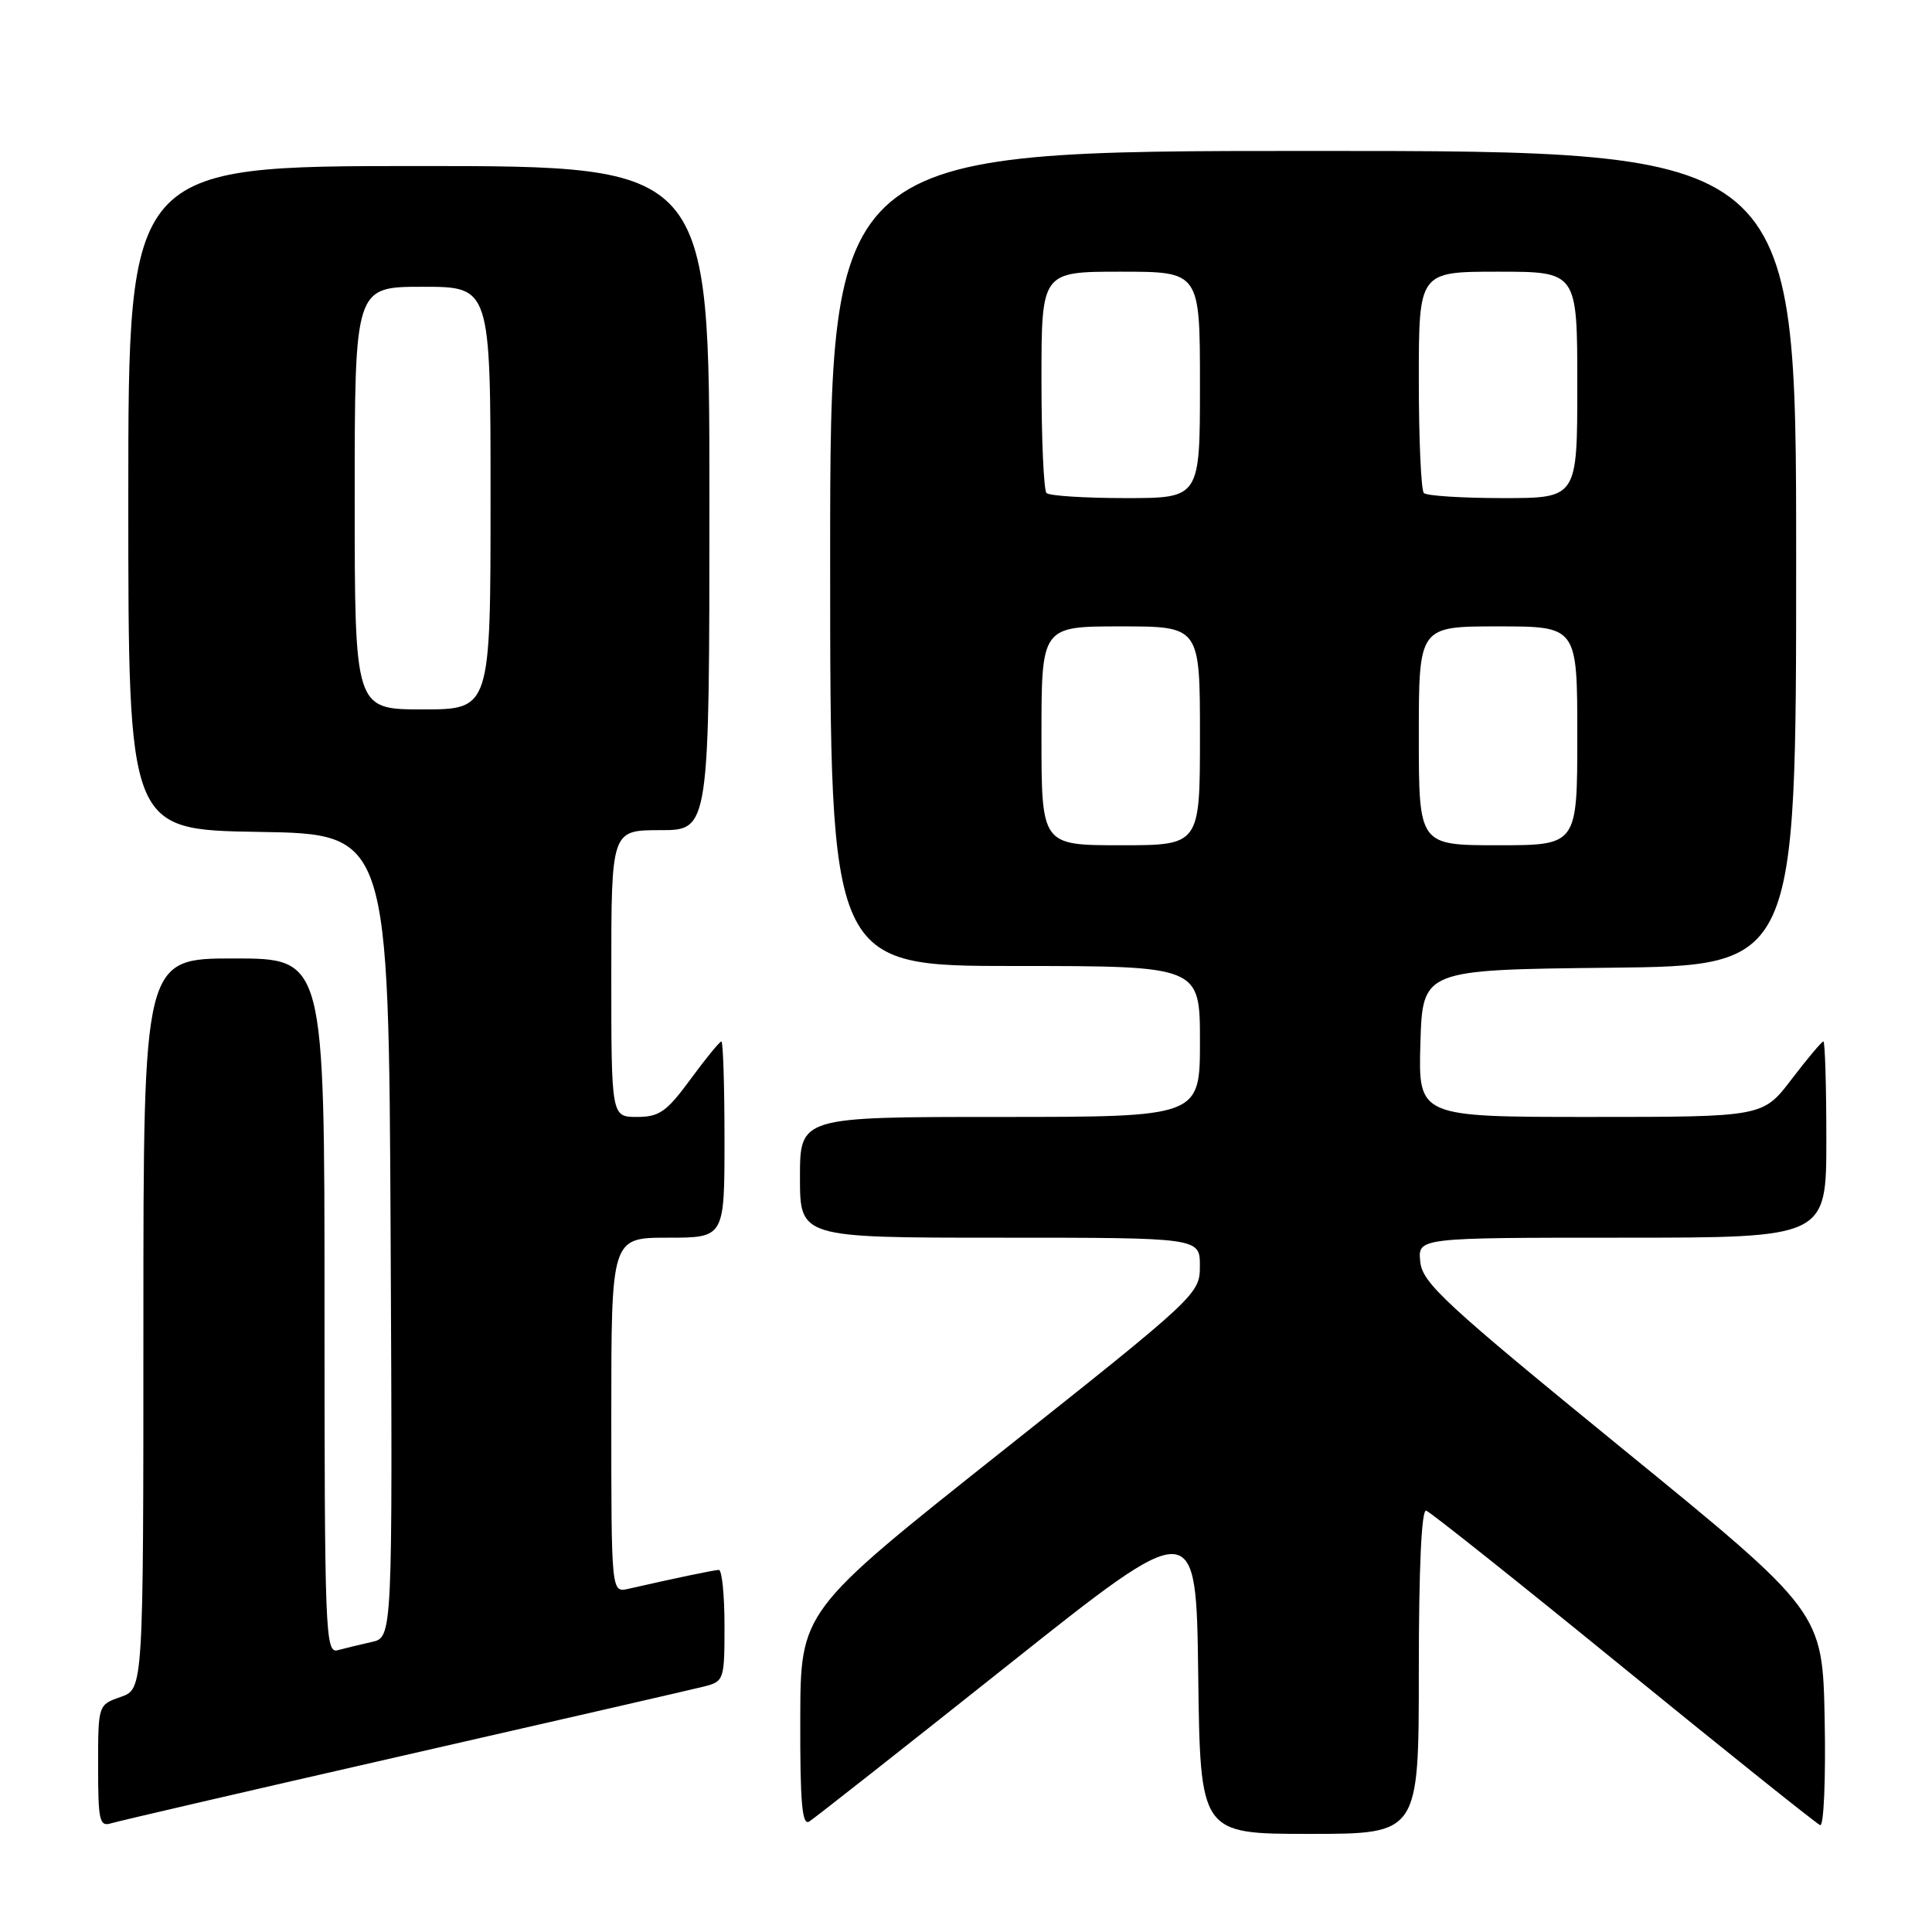 <?xml version="1.0" encoding="UTF-8" standalone="no"?>
<!DOCTYPE svg PUBLIC "-//W3C//DTD SVG 1.1//EN" "http://www.w3.org/Graphics/SVG/1.1/DTD/svg11.dtd" >
<svg xmlns="http://www.w3.org/2000/svg" xmlns:xlink="http://www.w3.org/1999/xlink" version="1.1" viewBox="0 0 256 256">
 <g >
 <path fill="currentColor"
d=" M 188.00 221.42 C 188.00 207.69 188.36 199.95 188.98 200.17 C 189.53 200.35 201.30 209.72 215.14 221.00 C 228.98 232.28 240.70 241.65 241.18 241.84 C 241.66 242.03 241.93 235.79 241.78 227.89 C 241.50 213.58 241.50 213.58 215.00 191.97 C 191.44 172.75 188.47 170.00 188.19 167.18 C 187.87 164.00 187.87 164.00 214.94 164.00 C 242.00 164.00 242.00 164.00 242.00 151.00 C 242.00 143.85 241.82 138.00 241.61 138.00 C 241.39 138.00 239.50 140.25 237.40 143.00 C 233.59 148.00 233.59 148.00 210.76 148.00 C 187.93 148.00 187.93 148.00 188.21 138.25 C 188.50 128.50 188.50 128.50 213.25 128.23 C 238.00 127.97 238.00 127.97 238.00 73.98 C 238.00 20.00 238.00 20.00 174.00 20.00 C 110.00 20.00 110.00 20.00 110.00 74.00 C 110.00 128.00 110.00 128.00 134.50 128.00 C 159.00 128.00 159.00 128.00 159.00 138.00 C 159.00 148.00 159.00 148.00 132.50 148.00 C 106.00 148.00 106.00 148.00 106.00 156.00 C 106.00 164.00 106.00 164.00 132.50 164.00 C 159.00 164.00 159.00 164.00 158.99 167.75 C 158.99 171.46 158.69 171.74 132.53 192.50 C 106.07 213.50 106.07 213.50 106.04 227.81 C 106.01 238.87 106.28 241.95 107.23 241.36 C 107.90 240.94 119.72 231.64 133.48 220.70 C 158.50 200.80 158.50 200.80 158.77 221.90 C 159.04 243.00 159.04 243.00 173.52 243.00 C 188.00 243.00 188.00 243.00 188.00 221.42 Z  M 53.50 232.61 C 73.85 227.97 91.74 223.86 93.25 223.48 C 95.94 222.80 96.00 222.62 96.00 215.39 C 96.00 211.33 95.66 208.01 95.25 208.02 C 94.58 208.05 89.61 209.08 83.25 210.53 C 81.00 211.04 81.00 211.04 81.00 187.52 C 81.00 164.00 81.00 164.00 88.50 164.00 C 96.00 164.00 96.00 164.00 96.00 151.00 C 96.00 143.85 95.81 138.00 95.59 138.00 C 95.36 138.00 93.52 140.25 91.50 143.00 C 88.34 147.31 87.36 148.00 84.41 148.00 C 81.00 148.00 81.00 148.00 81.00 129.00 C 81.00 110.00 81.00 110.00 87.50 110.00 C 94.00 110.00 94.00 110.00 94.00 66.00 C 94.00 22.00 94.00 22.00 55.50 22.00 C 17.00 22.00 17.00 22.00 17.00 65.98 C 17.00 109.95 17.00 109.95 34.25 110.23 C 51.50 110.50 51.50 110.50 51.76 163.73 C 52.02 216.96 52.02 216.96 49.26 217.57 C 47.74 217.91 45.71 218.40 44.75 218.66 C 43.10 219.11 43.00 216.46 43.00 173.07 C 43.00 127.00 43.00 127.00 31.00 127.00 C 19.00 127.00 19.00 127.00 19.00 175.40 C 19.00 223.80 19.00 223.80 16.00 224.85 C 13.00 225.90 13.00 225.90 13.00 234.02 C 13.00 241.29 13.18 242.08 14.75 241.59 C 15.71 241.30 33.15 237.25 53.50 232.61 Z  M 138.00 97.50 C 138.00 83.00 138.00 83.00 148.50 83.00 C 159.00 83.00 159.00 83.00 159.00 97.50 C 159.00 112.00 159.00 112.00 148.50 112.00 C 138.00 112.00 138.00 112.00 138.00 97.50 Z  M 188.00 97.50 C 188.00 83.00 188.00 83.00 198.50 83.00 C 209.00 83.00 209.00 83.00 209.00 97.50 C 209.00 112.00 209.00 112.00 198.50 112.00 C 188.00 112.00 188.00 112.00 188.00 97.50 Z  M 138.67 65.33 C 138.30 64.97 138.00 58.22 138.00 50.33 C 138.00 36.00 138.00 36.00 148.50 36.00 C 159.00 36.00 159.00 36.00 159.00 51.00 C 159.00 66.00 159.00 66.00 149.17 66.00 C 143.76 66.00 139.03 65.70 138.67 65.33 Z  M 188.67 65.33 C 188.30 64.97 188.00 58.22 188.00 50.33 C 188.00 36.00 188.00 36.00 198.50 36.00 C 209.00 36.00 209.00 36.00 209.00 51.00 C 209.00 66.00 209.00 66.00 199.17 66.00 C 193.76 66.00 189.03 65.70 188.67 65.33 Z  M 47.00 66.00 C 47.00 38.00 47.00 38.00 56.00 38.00 C 65.00 38.00 65.00 38.00 65.00 66.00 C 65.00 94.00 65.00 94.00 56.00 94.00 C 47.00 94.00 47.00 94.00 47.00 66.00 Z "/>
</g>
</svg>